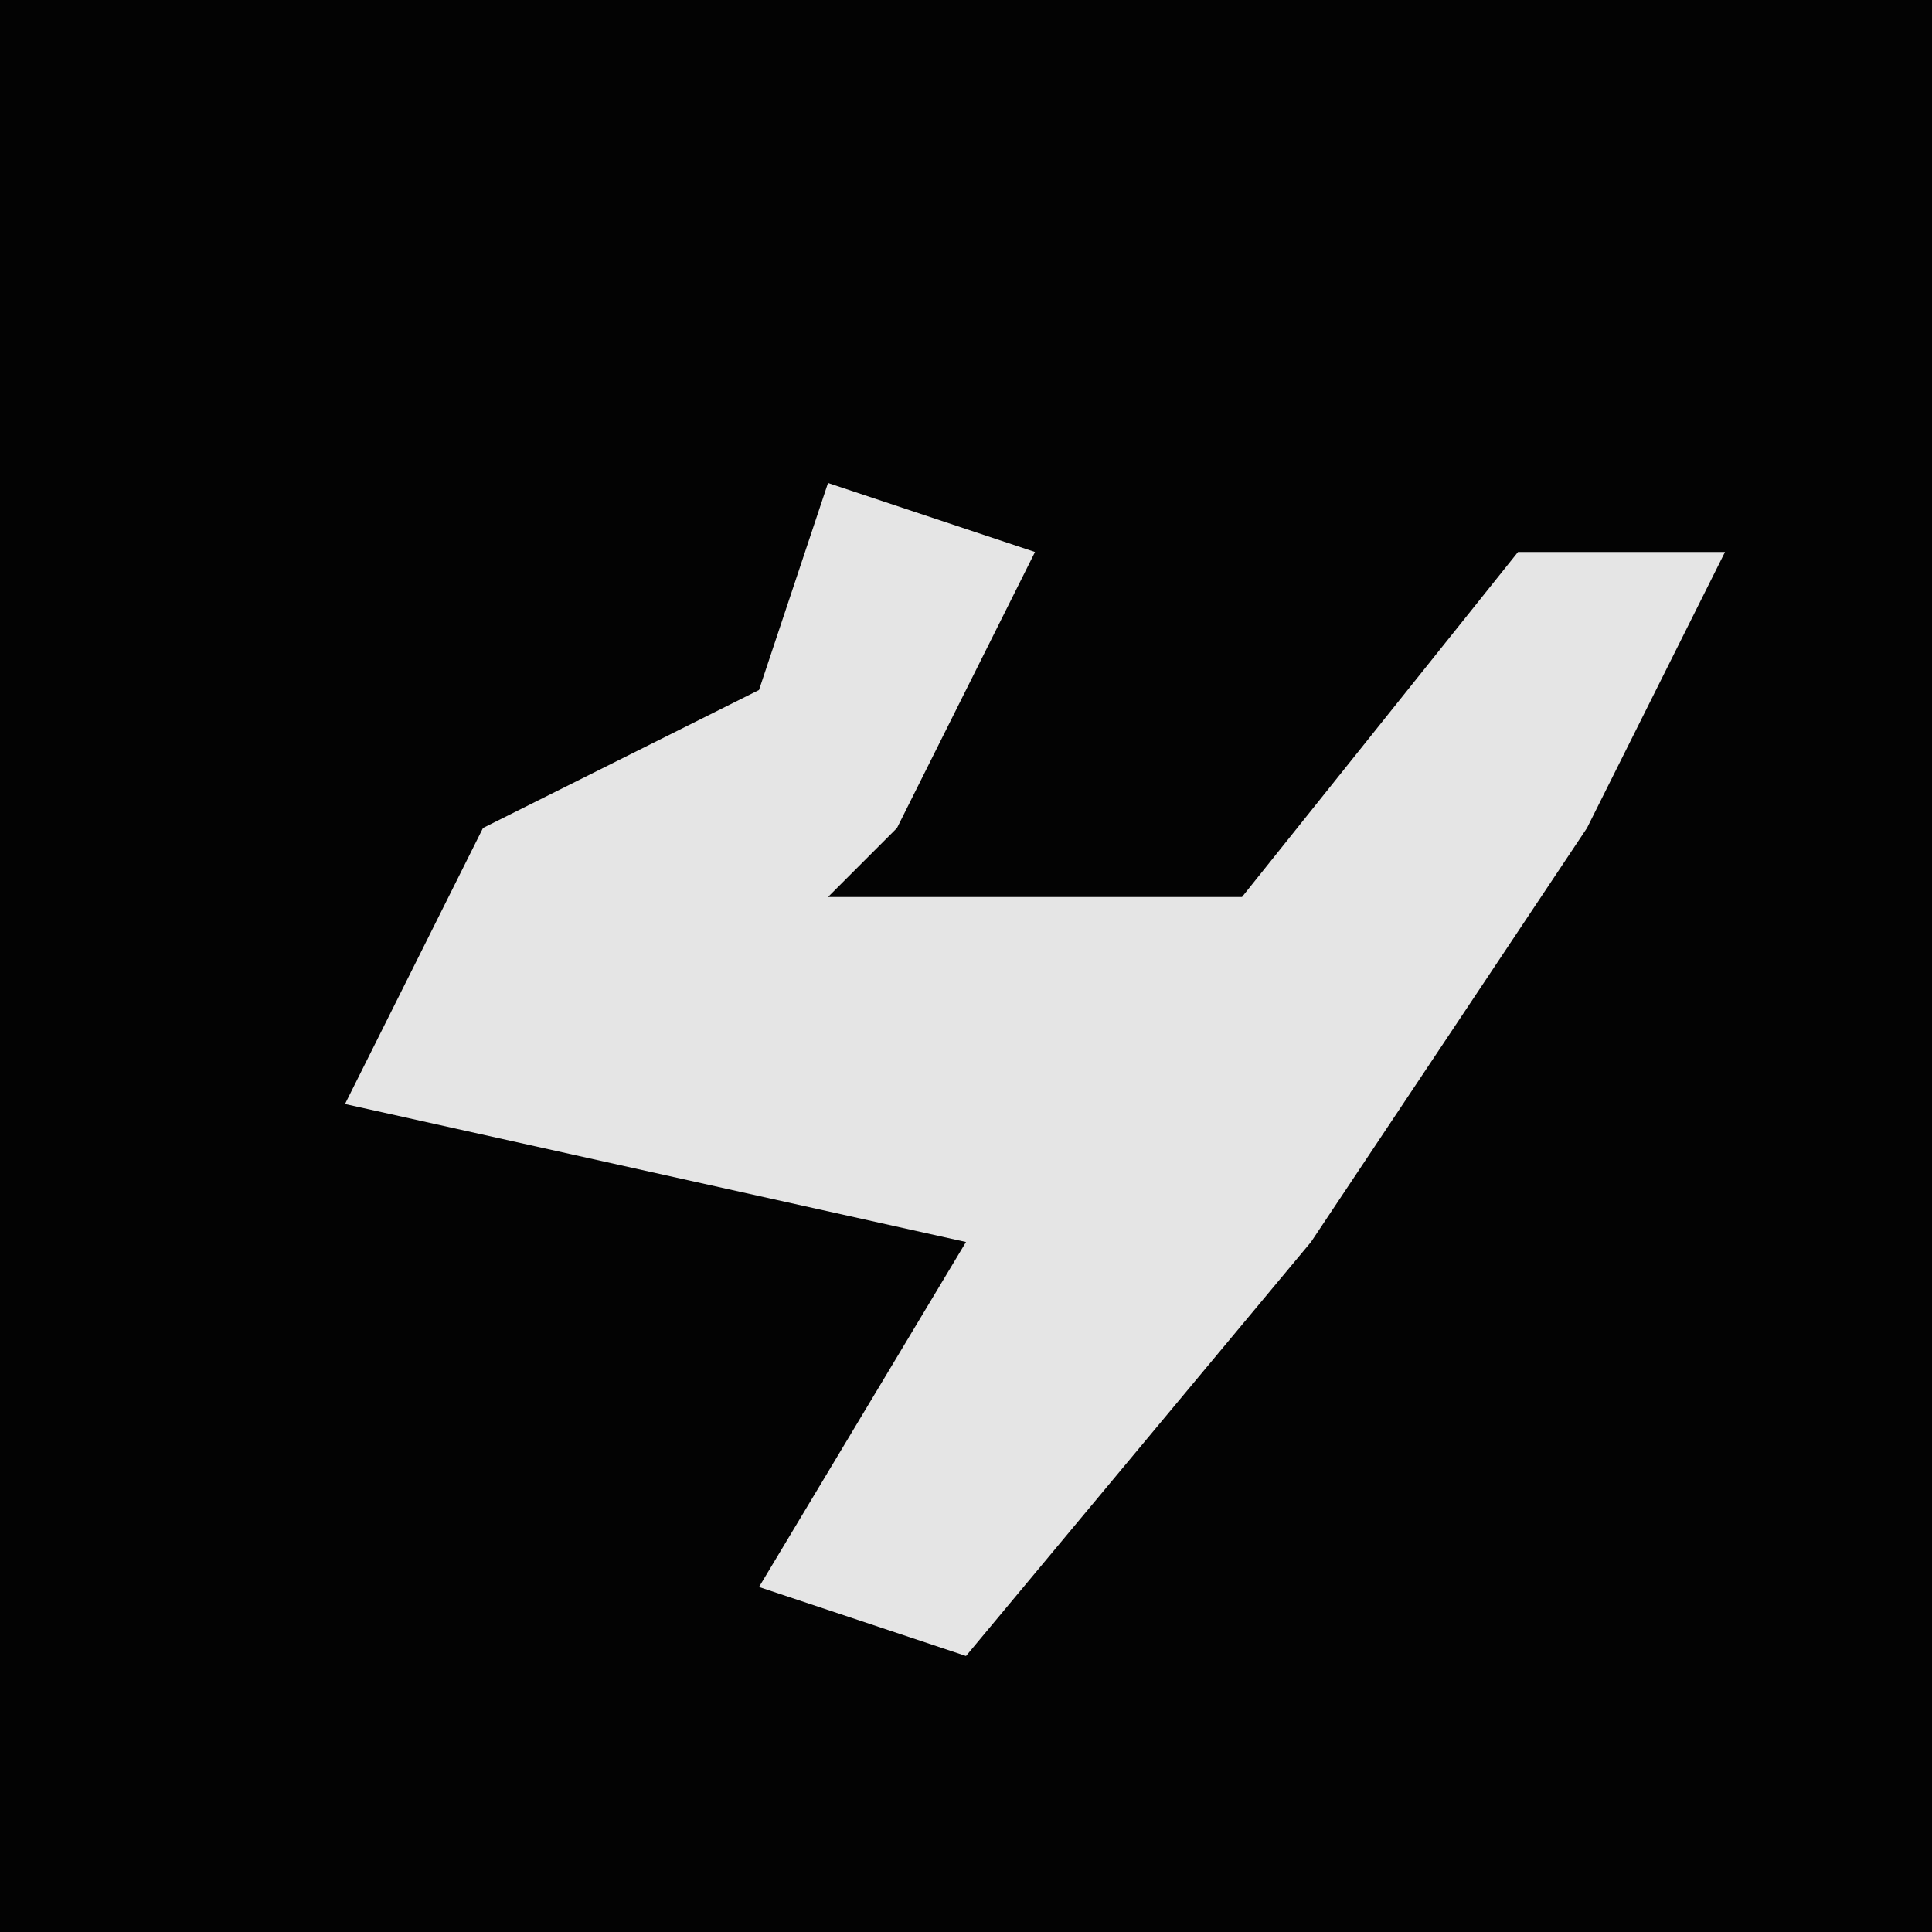 <?xml version="1.0" encoding="UTF-8"?>
<svg version="1.1" xmlns="http://www.w3.org/2000/svg" width="28" height="28">
<path d="M0,0 L28,0 L28,28 L0,28 Z " fill="#030303" transform="translate(0,0)"/>
<path d="M0,0 L3,1 L1,5 L0,6 L6,6 L10,1 L13,1 L11,5 L7,11 L2,17 L-1,16 L2,11 L-7,9 L-5,5 L-1,3 Z " fill="#E5E5E5" transform="translate(12,7)"/>
</svg>
